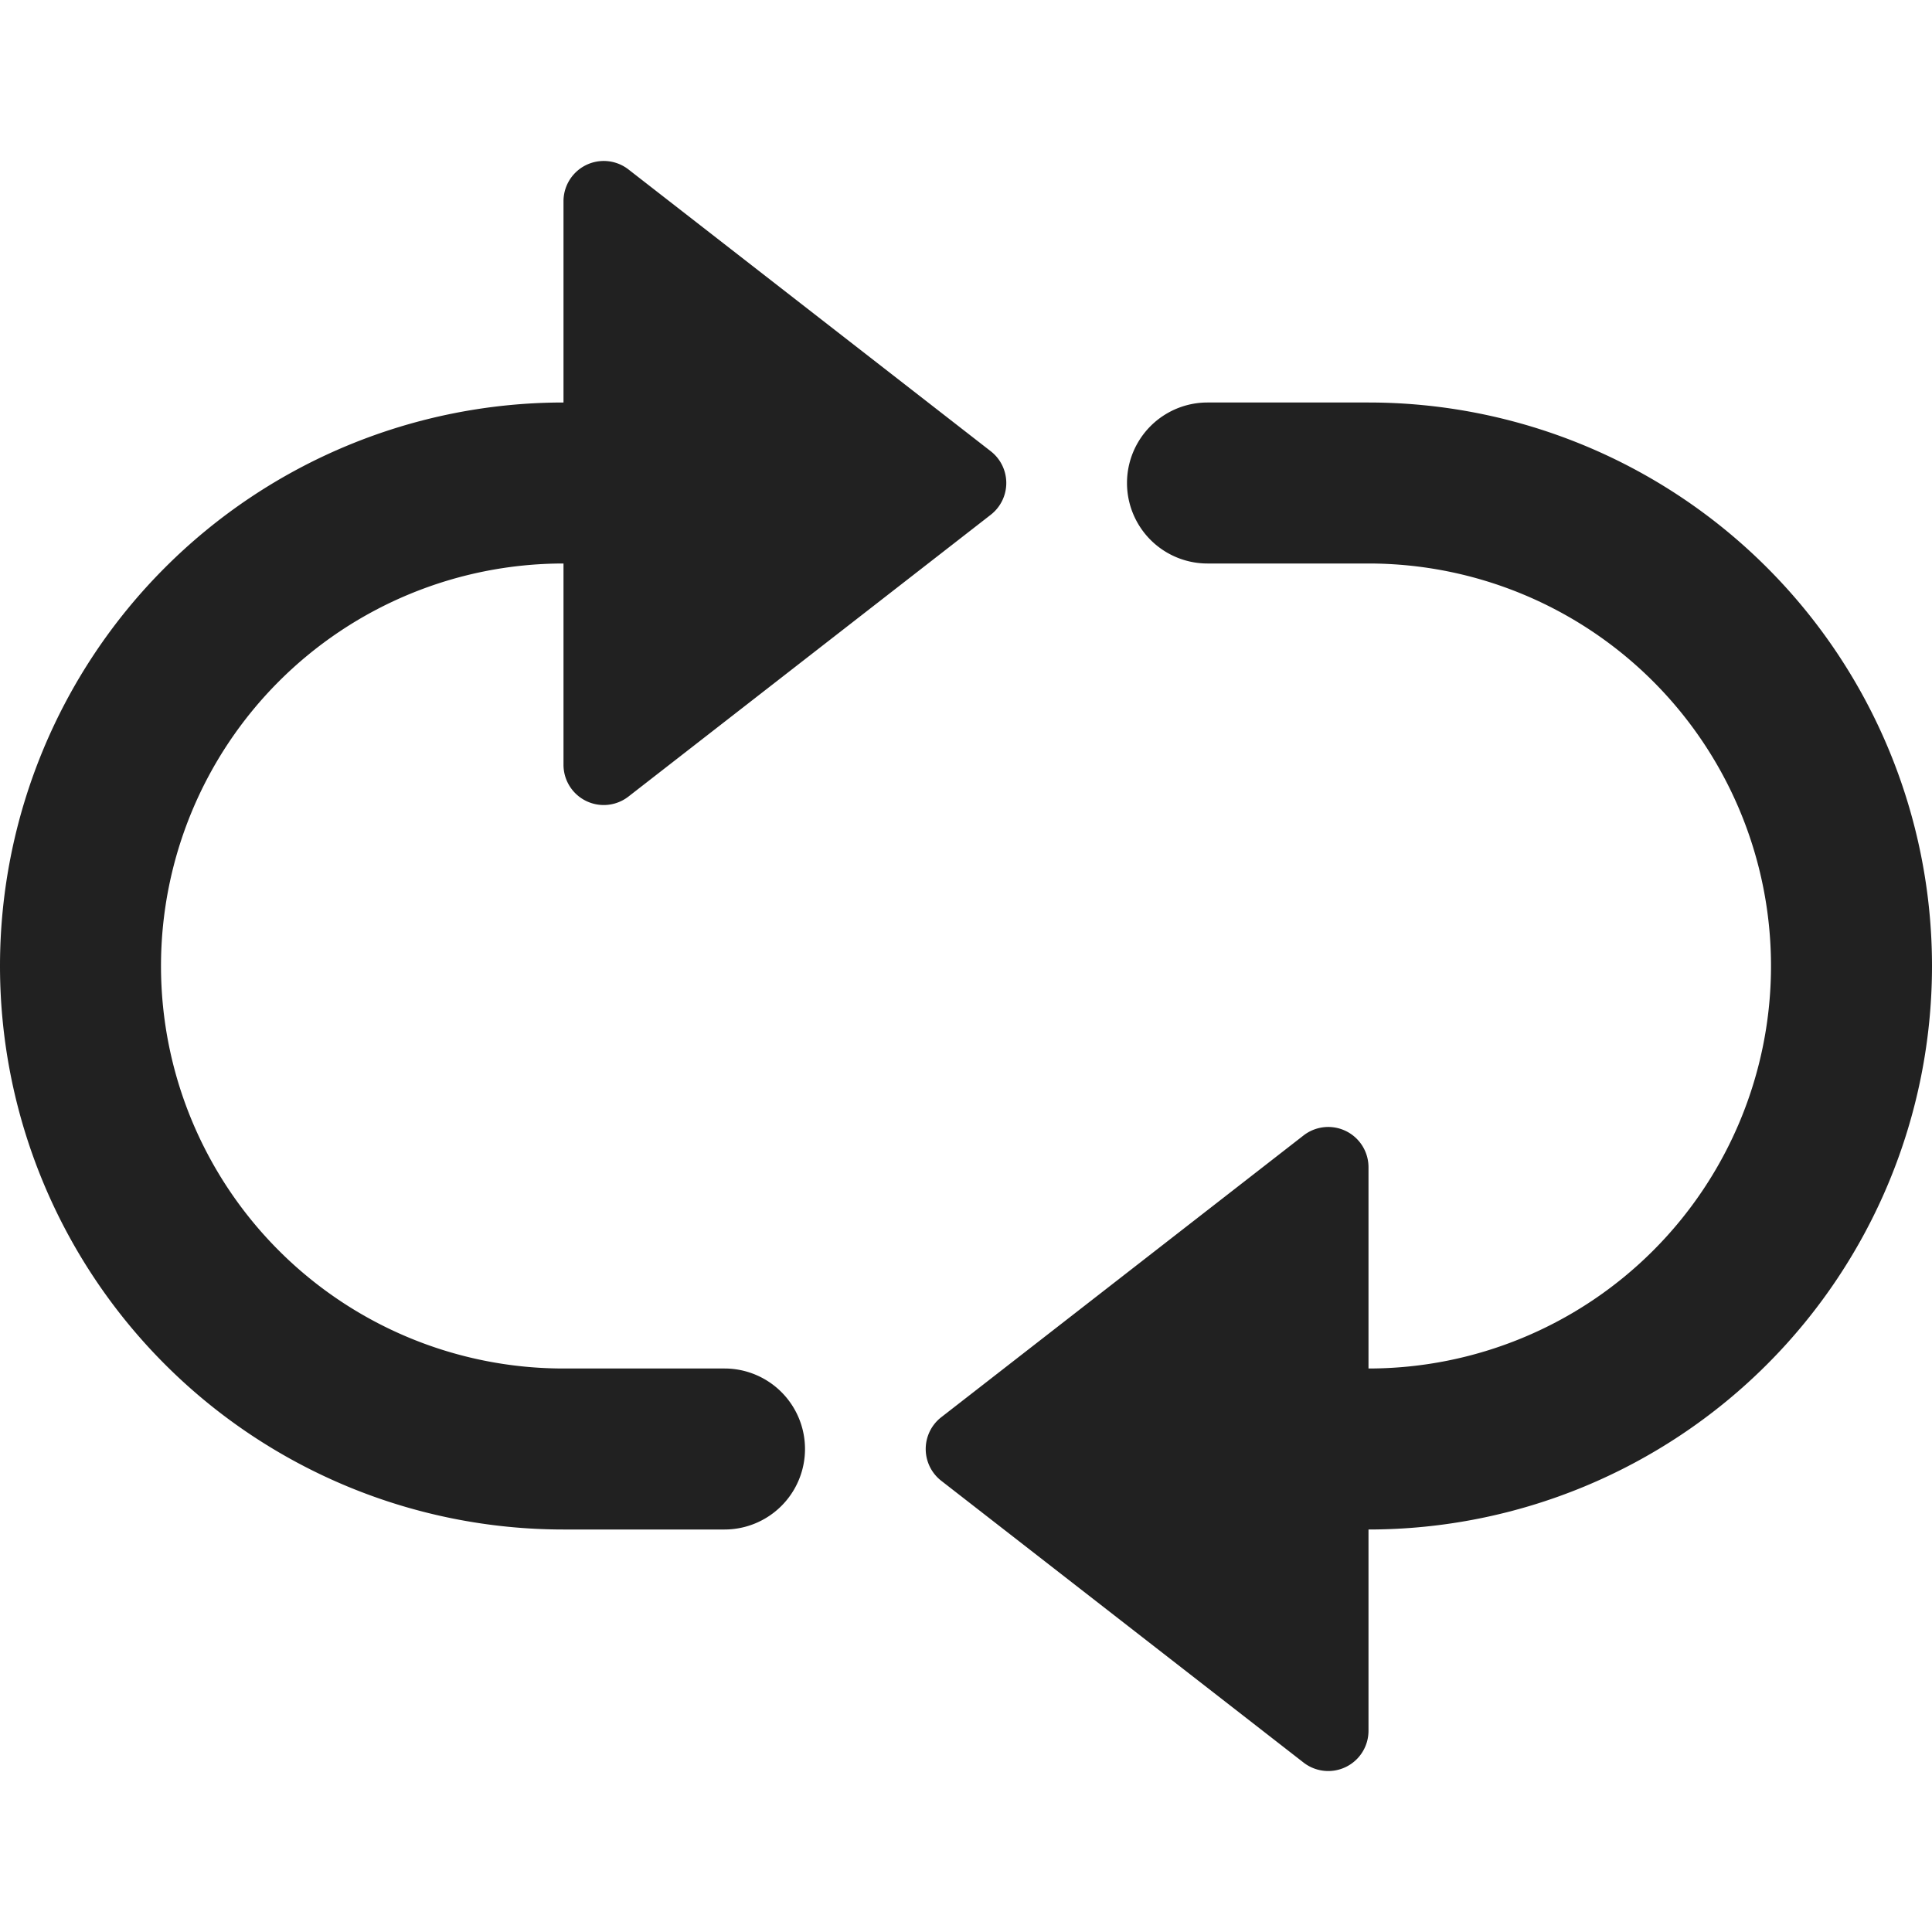 <svg xmlns="http://www.w3.org/2000/svg" height="24" width="24" viewBox="0 0 24 24"><title>cycle</title><g fill="#212121" class="nc-icon-wrapper"><path d="M9,17H7A5,5,0,0,1,7,7V9.5a.5.5,0,0,0,.807.395l4.5-3.5a.5.5,0,0,0,0-.79l-4.5-3.5A.5.5,0,0,0,7,2.5V5A7,7,0,0,0,7,19H9a1,1,0,0,0,0-2Z" fill="#212121"></path><path data-color="color-2" d="M17,5H15a1,1,0,0,0,0,2h2a5,5,0,0,1,0,10V14.5a.5.5,0,0,0-.807-.395l-4.5,3.5a.5.5,0,0,0,0,.79l4.5,3.5A.5.5,0,0,0,17,21.5V19A7,7,0,0,0,17,5Z"></path></g></svg>